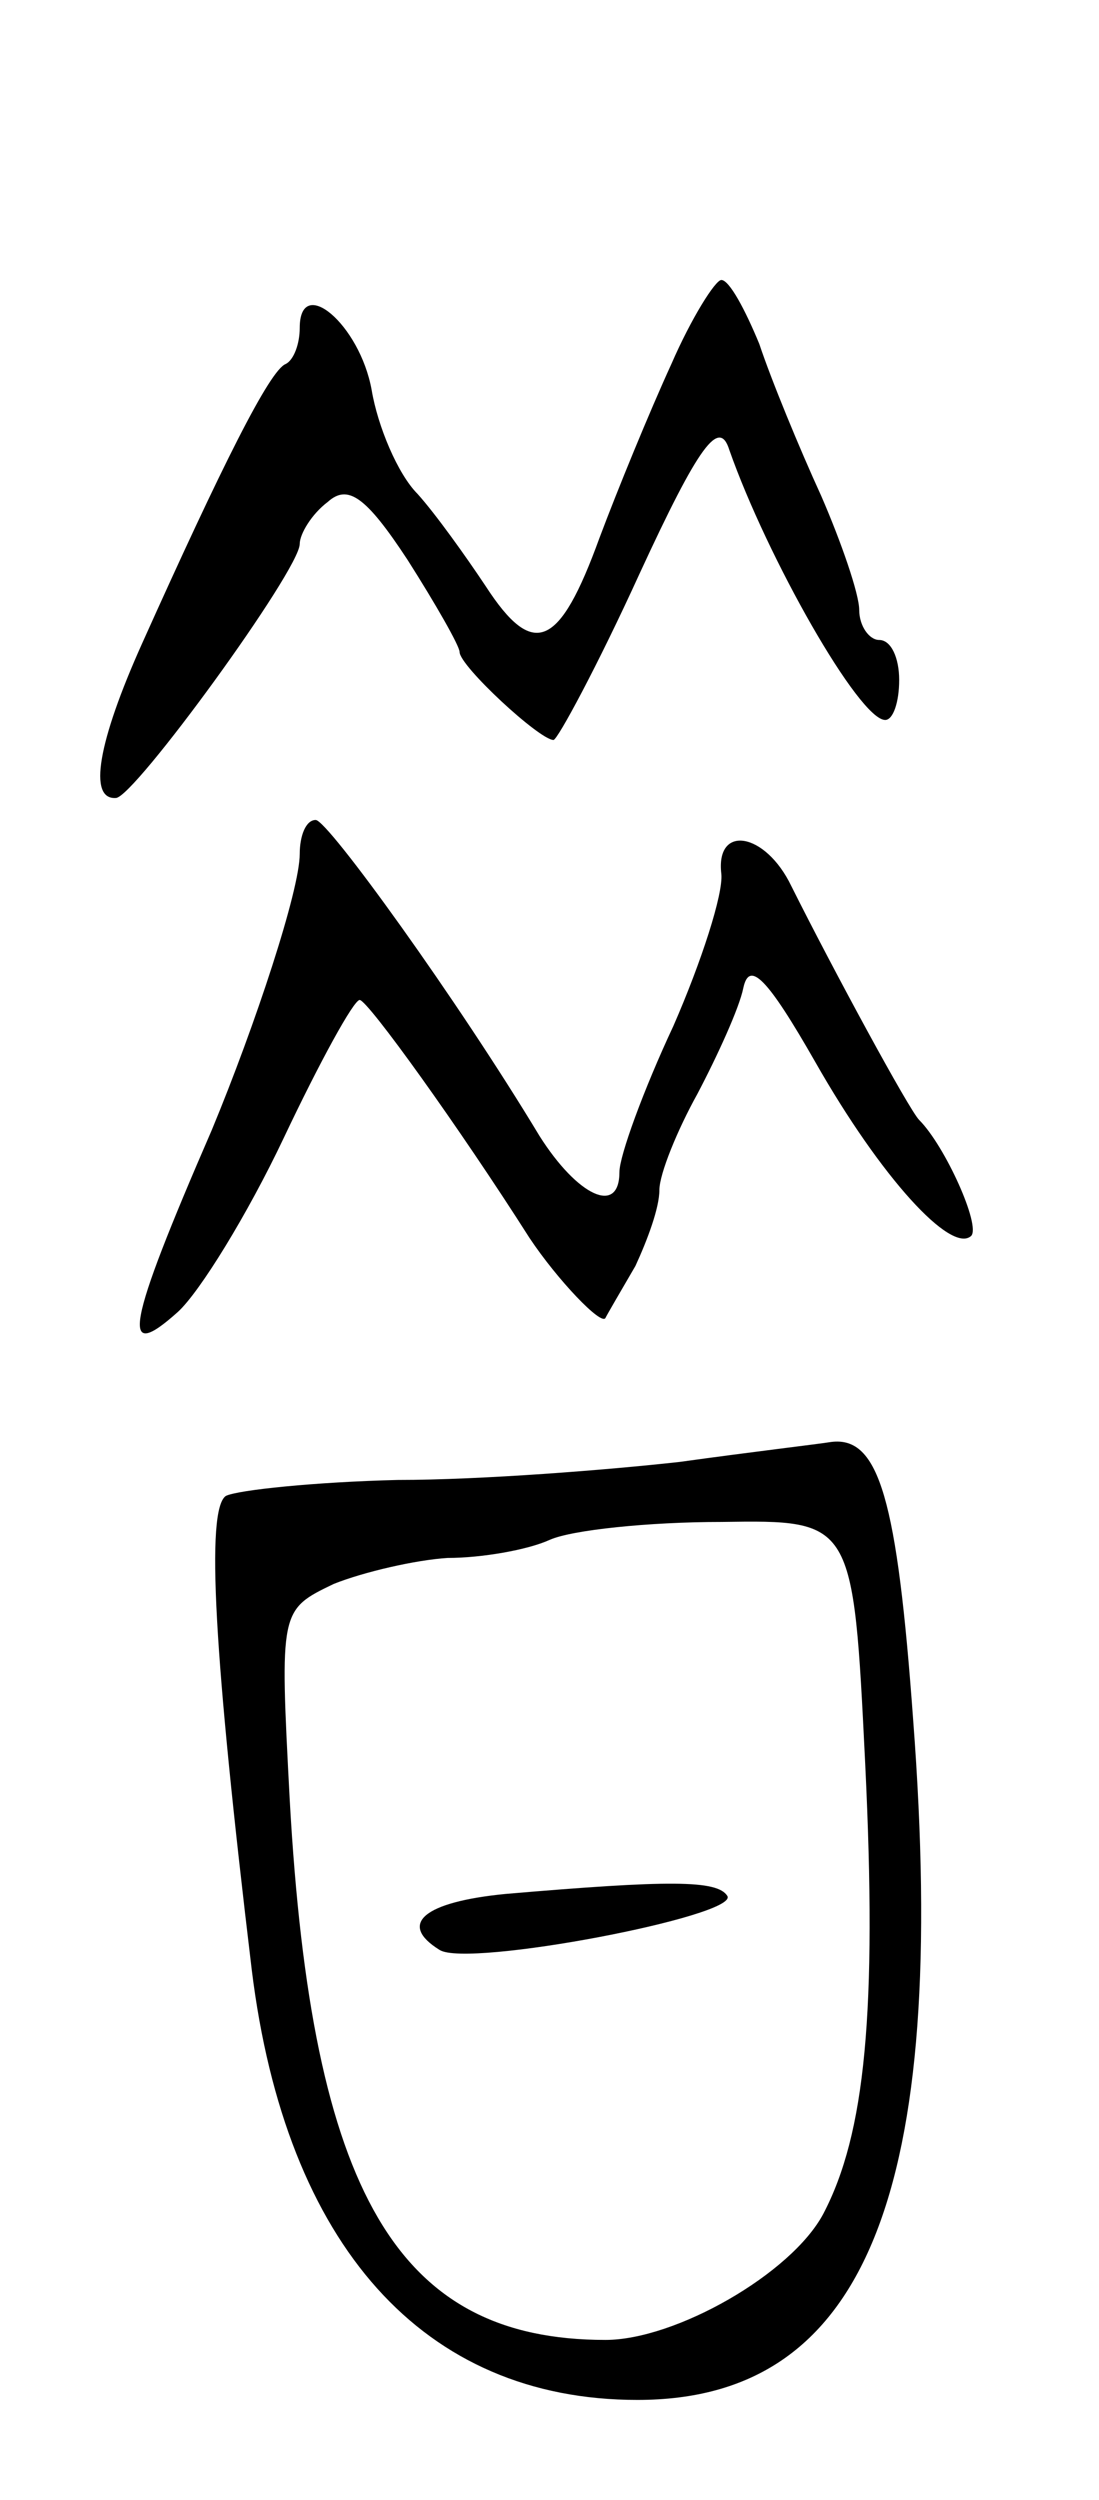 <svg version="1.0" xmlns="http://www.w3.org/2000/svg"
 width="55pt" height="125pt" viewBox="0 0 55 125"
 preserveAspectRatio="xMidYMid meet">
<g transform="translate(0,125) scale(0.1,-0.1)"
fill="#000000" stroke="none">
<path d="M336 1068 c-11 -24 -27 -63 -36 -87 -20 -55 -33 -61 -57 -24 -10 15
-25 36 -34 46 -10 10 -20 34 -23 52 -6 33 -36 58 -36 31 0 -8 -3 -16 -7 -18
-8 -3 -32 -51 -72 -140 -22 -49 -27 -78 -13 -77 9 0 92 114 92 127 0 5 6 15
14 21 10 9 19 3 40 -29 14 -22 26 -43 26 -46 0 -7 40 -44 47 -44 2 0 22 37 43
83 30 65 40 78 45 62 19 -54 65 -135 78 -135 4 0 7 9 7 20 0 11 -4 20 -10 20
-5 0 -10 7 -10 15 0 8 -9 34 -19 57 -11 24 -25 58 -31 76 -7 17 -15 32 -19 32
-3 0 -15 -19 -25 -42z"/>
<path d="M150 823 c0 -18 -22 -85 -44 -138 -43 -99 -46 -117 -17 -91 11 10 35
49 53 87 18 38 35 69 38 69 4 0 50 -64 85 -119 14 -21 36 -44 38 -40 1 2 8 14
15 26 6 13 12 29 12 38 0 8 9 30 19 48 10 19 21 43 23 53 3 14 12 5 36 -37 33
-58 68 -96 78 -87 5 5 -13 45 -26 58 -5 5 -43 75 -64 117 -13 27 -38 31 -35 6
1 -10 -10 -44 -24 -76 -15 -32 -27 -65 -27 -73 0 -22 -21 -12 -40 18 -41 68
-106 158 -112 158 -5 0 -8 -8 -8 -17z"/>
<path d="M340 519 c-36 -4 -99 -9 -141 -9 -41 -1 -80 -5 -86 -8 -10 -7 -6 -79
13 -237 17 -138 86 -215 193 -215 114 0 156 103 138 340 -8 110 -17 142 -41
139 -6 -1 -40 -5 -76 -10z m93 -151 c6 -124 0 -185 -21 -225 -16 -30 -74 -63
-109 -63 -104 0 -147 73 -158 270 -5 95 -5 95 22 108 15 6 41 12 57 13 17 0
40 4 51 9 11 5 50 9 86 9 66 1 66 1 72 -121z"/>
<path d="M253 303 c-41 -4 -54 -15 -33 -28 14 -9 150 17 144 27 -5 8 -29 8
-111 1z"/>
</g>
</svg>
